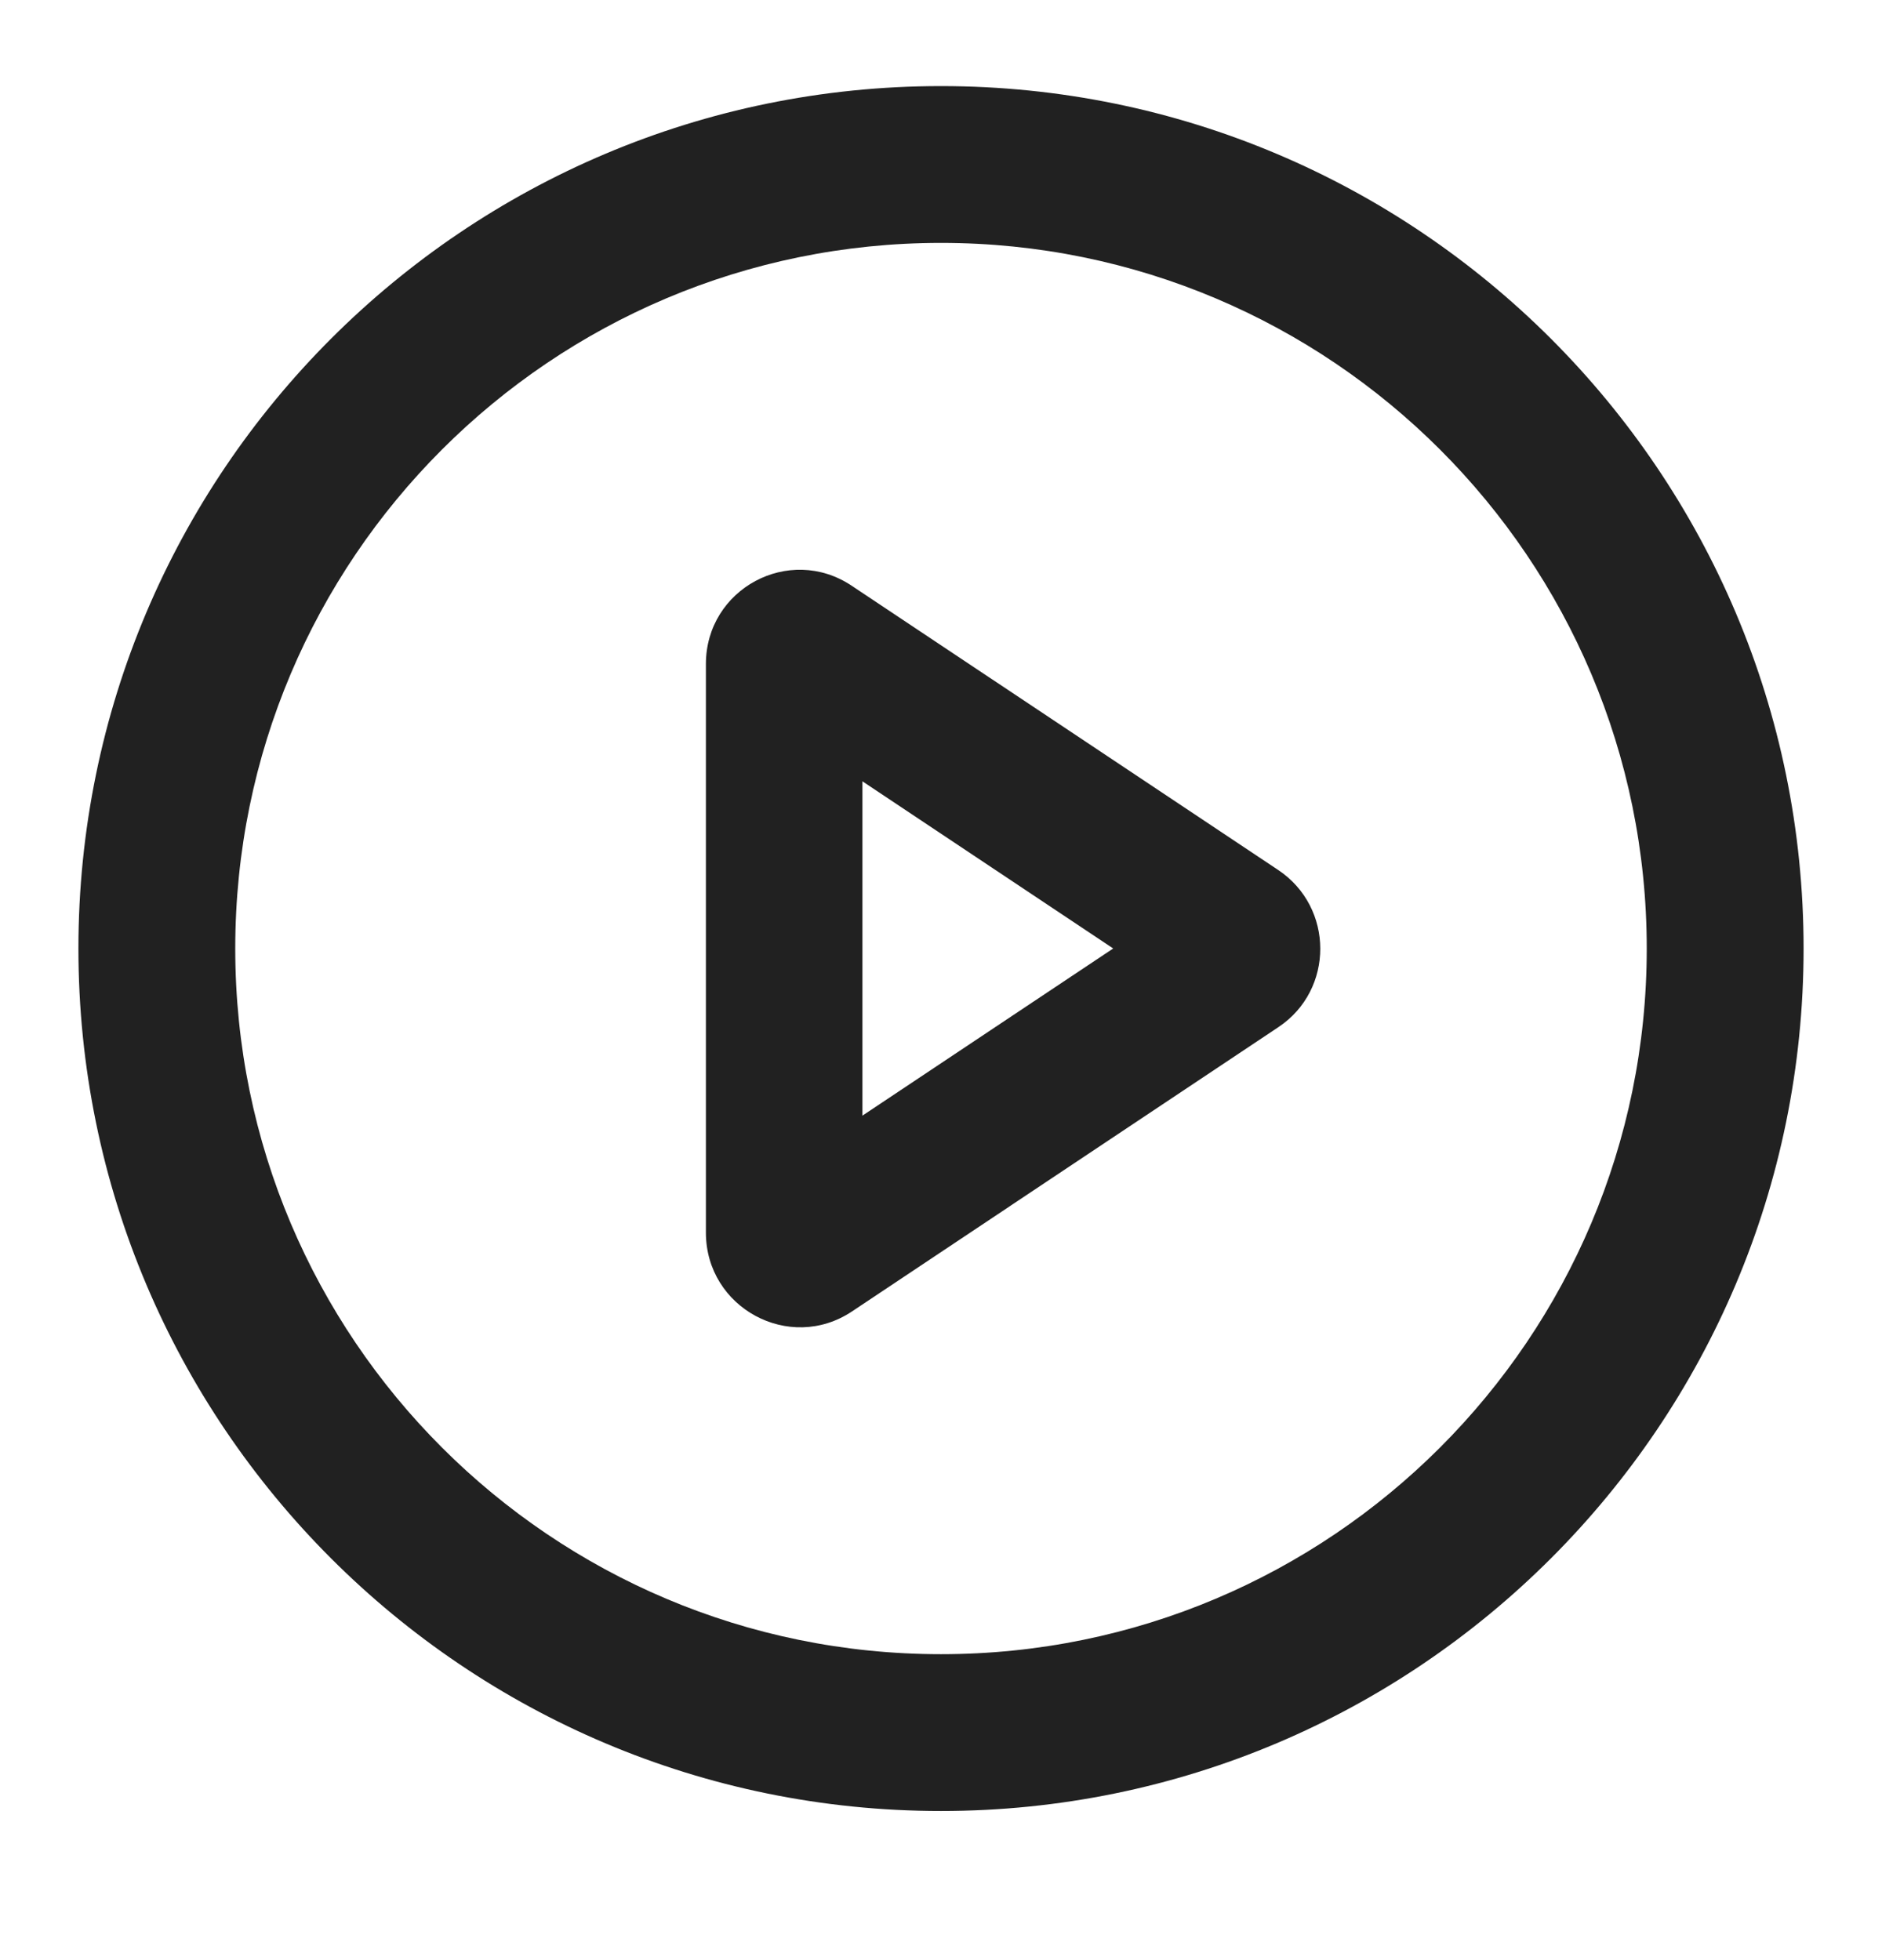<svg width="24" height="25" viewBox="0 0 24 25" fill="none" xmlns="http://www.w3.org/2000/svg">
<path fill-rule="evenodd" clip-rule="evenodd" d="M1 12.098C1 6.023 5.925 1.098 12 1.098C18.075 1.098 23 6.023 23 12.098C23 18.173 18.075 23.098 12 23.098C5.925 23.098 1 18.173 1 12.098ZM12 3.098C7.029 3.098 3 7.128 3 12.098C3 17.069 7.029 21.098 12 21.098C16.971 21.098 21 17.069 21 12.098C21 7.128 16.971 3.098 12 3.098Z" fill="#212121"/>
<path fill-rule="evenodd" clip-rule="evenodd" d="M10.864 16.727C10.068 17.257 9.002 16.682 9.002 15.721L9.002 8.469C9.002 7.51 10.064 6.939 10.86 7.47L16.3 11.096C17.014 11.573 17.016 12.625 16.303 13.1L10.864 16.727ZM10.998 14.229L14.196 12.097L10.998 9.965L10.998 14.229Z" fill="#212121"/>
</svg>
